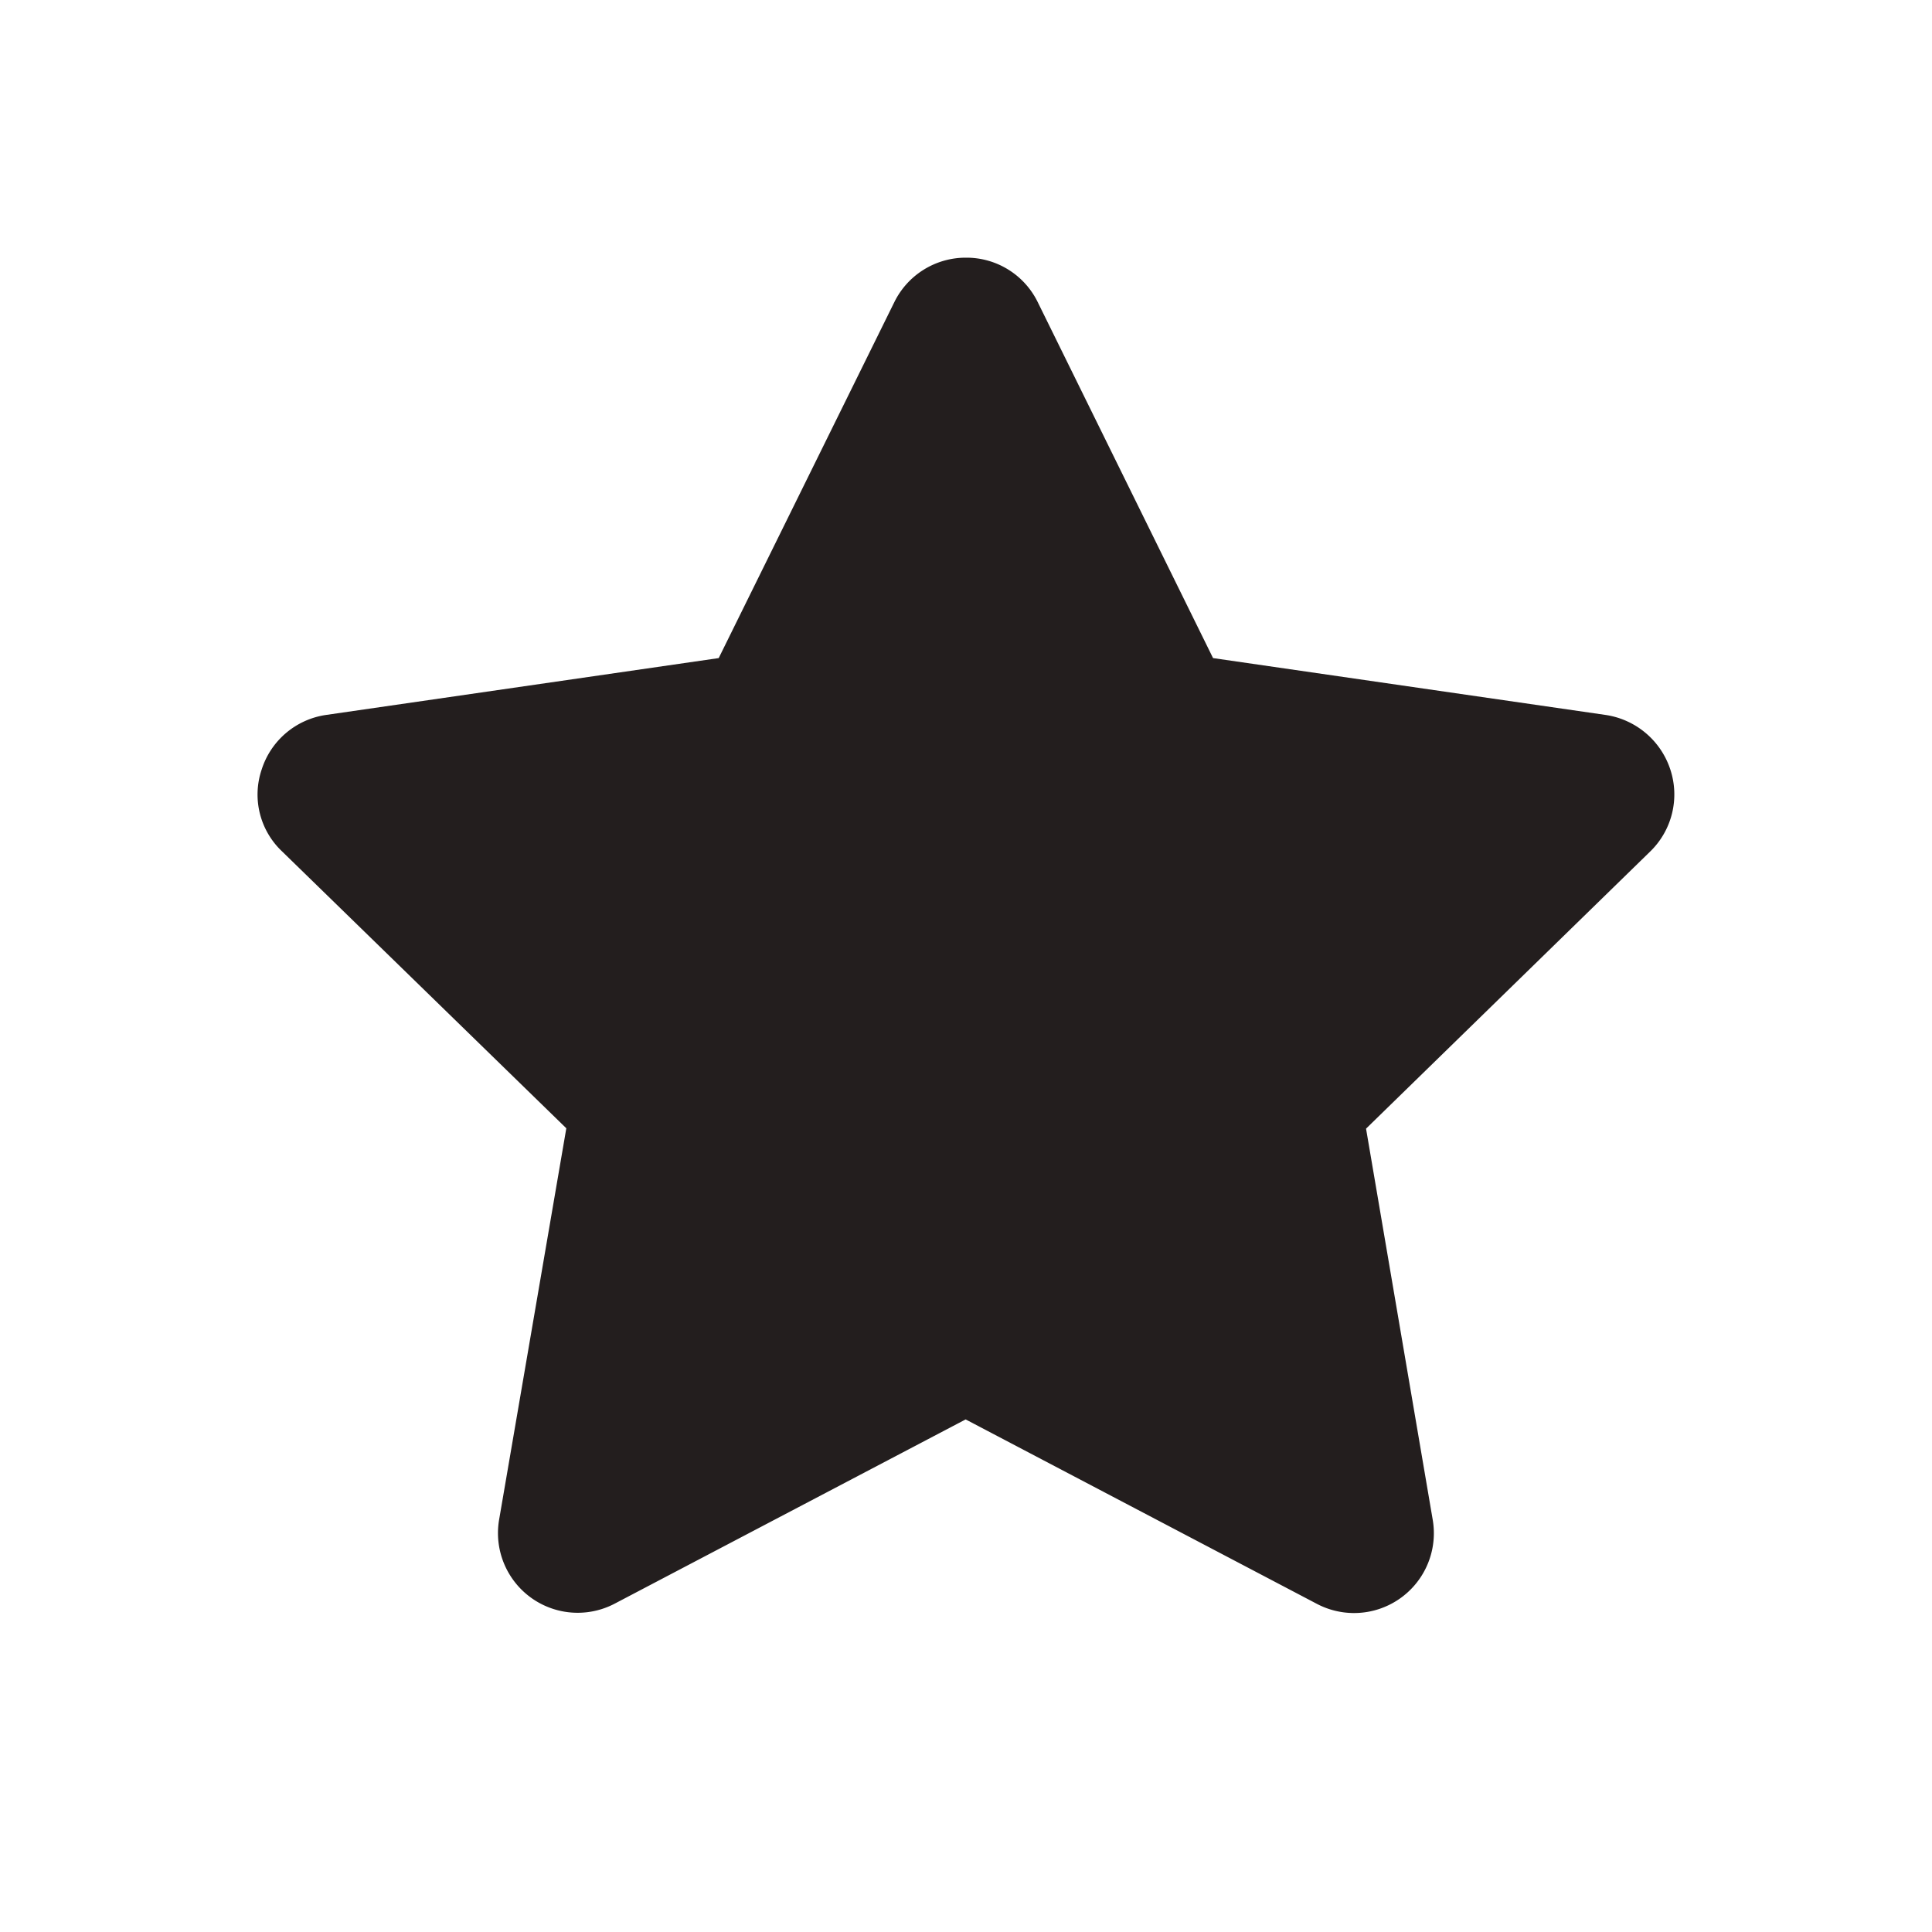 <svg width="16" height="16" fill="none" xmlns="http://www.w3.org/2000/svg">
    <path d="M13.833 6.373a.667.667 0 0 0-.535-.452l-3.252-.471L8.593 2.5A.657.657 0 0 0 8 2.134a.659.659 0 0 0-.593.367L5.952 5.45l-3.253.471a.659.659 0 0 0-.532.452.647.647 0 0 0 .168.677L4.69 9.344l-.556 3.238a.66.66 0 0 0 .96.697l2.903-1.524 2.908 1.527a.661.661 0 0 0 .96-.697l-.552-3.238 2.352-2.294a.659.659 0 0 0 .168-.68z" fill="#231E1E"/>
</svg>
